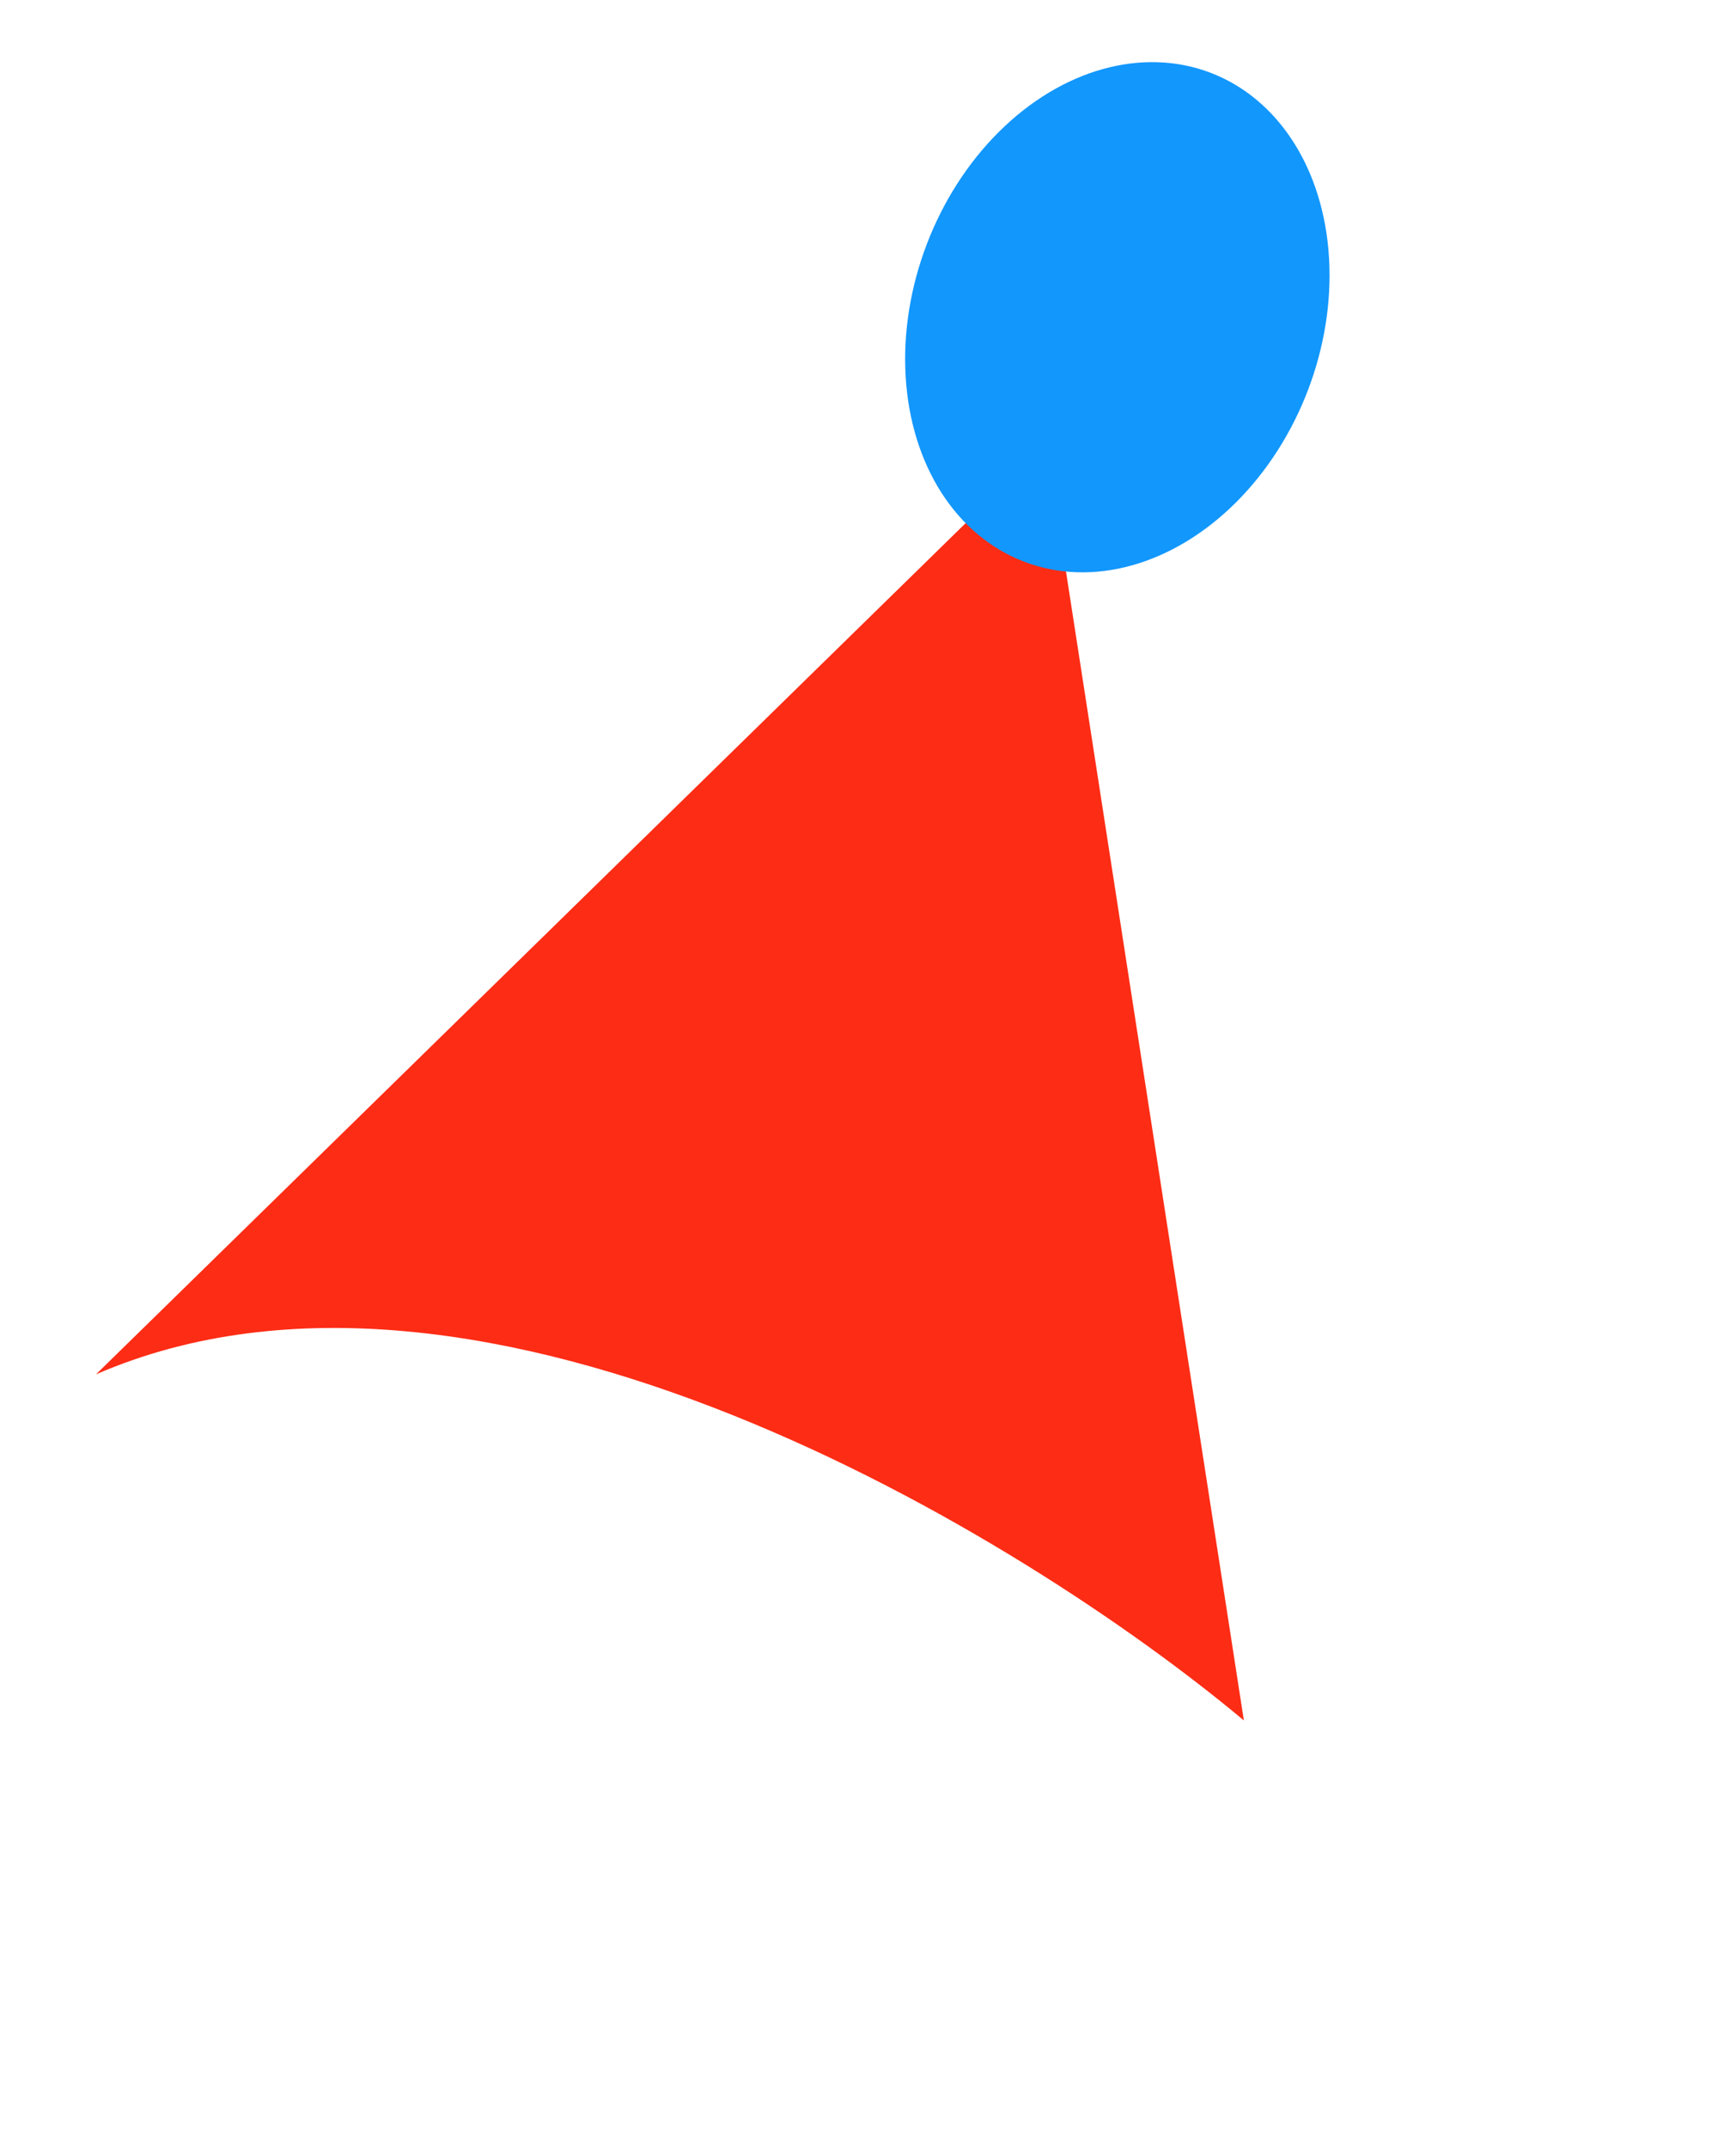 <svg width="93" height="115" viewBox="0 0 93 115" fill="none" xmlns="http://www.w3.org/2000/svg">
<path d="M5.142 73.572C25.864 64.573 54.772 82.173 66.636 92.098L56.051 23.779L5.142 73.572Z" fill="#FD2C15"/>
<ellipse cx="59.858" cy="16.982" rx="14.007" ry="10.932" transform="rotate(-69.141 59.858 16.982)" fill="#1297FD"/>
</svg>
